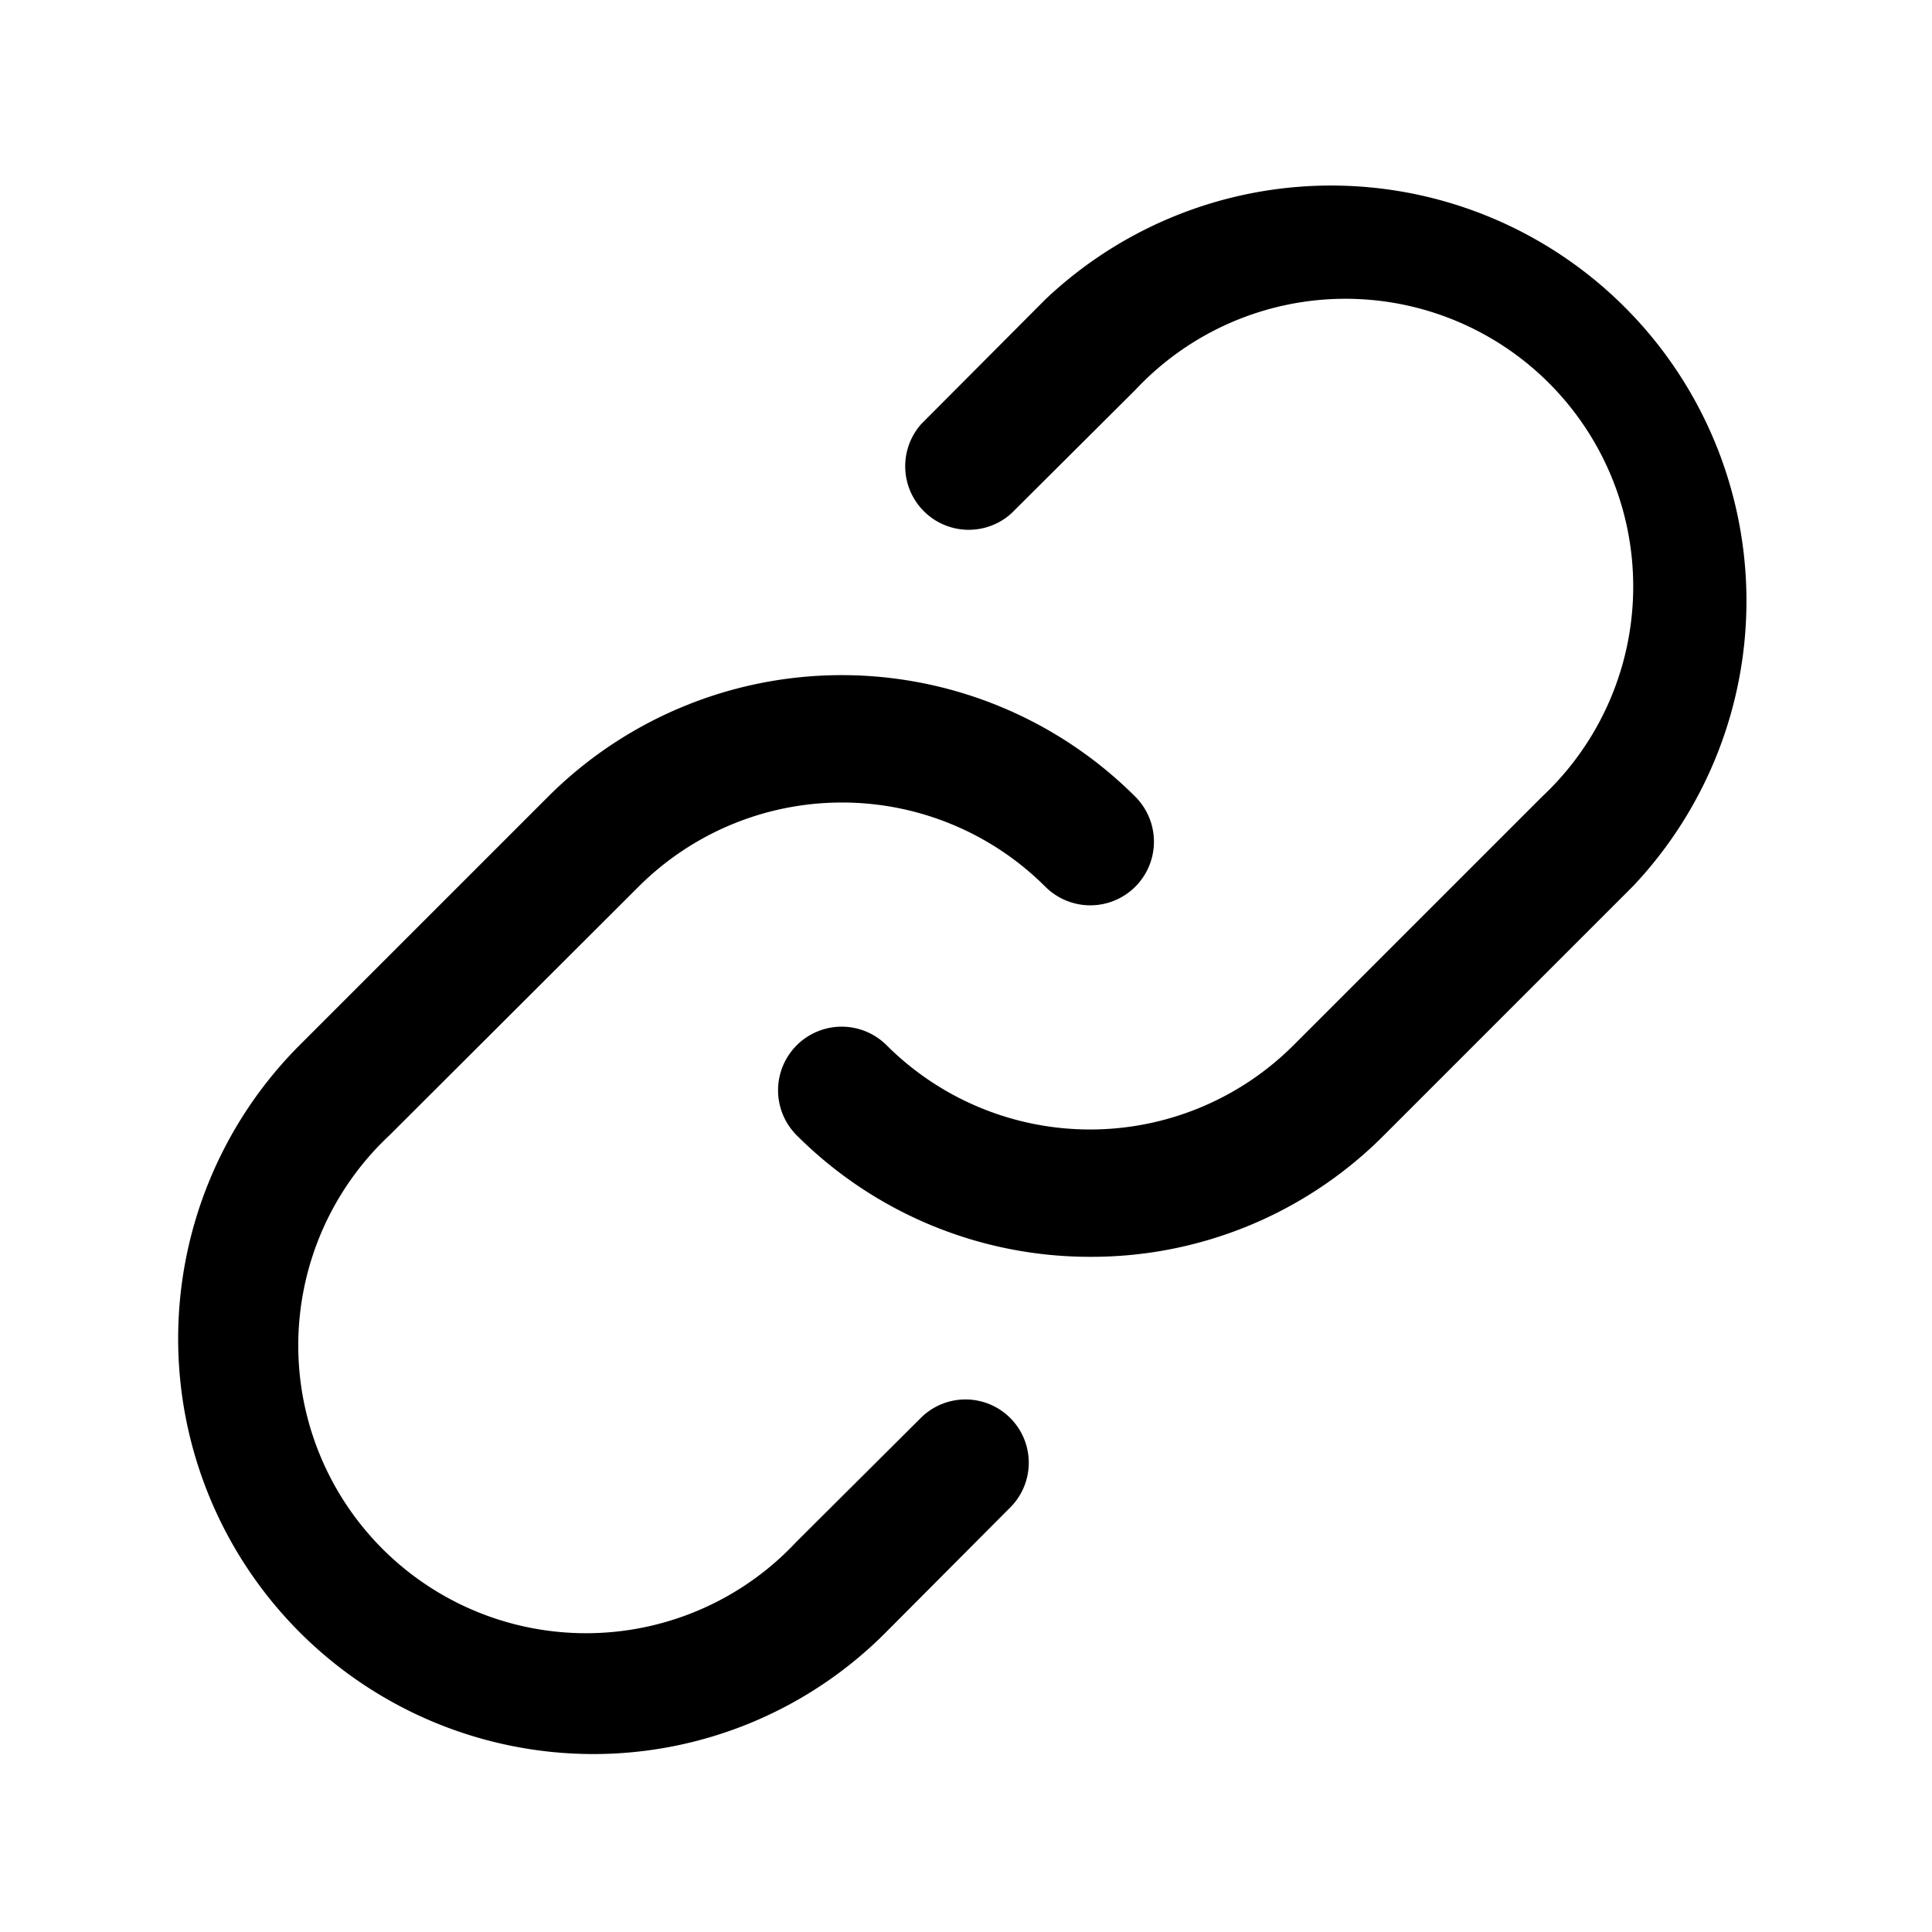 <svg id="Layer_1" data-name="Layer 1" xmlns="http://www.w3.org/2000/svg" viewBox="0 0 38 38"><path d="M11.67,34.5A8.17,8.17,0,0,1,5.89,20.56l4.89-4.89a8.17,8.17,0,0,1,11.55,0,1.25,1.25,0,1,1-1.77,1.77,5.66,5.66,0,0,0-8,0L7.66,22.33a5.66,5.66,0,1,0,8,8l2.45-2.44a1.24,1.24,0,0,1,1.76,1.76l-2.44,2.45A8.11,8.11,0,0,1,11.67,34.5Z"/><path d="M21.45,24.72a8.15,8.15,0,0,1-5.78-2.39,1.25,1.25,0,0,1,1.77-1.77,5.66,5.66,0,0,0,8,0l4.89-4.89a5.66,5.66,0,1,0-8-8L19.89,10.1a1.25,1.25,0,0,1-1.77-1.76l2.44-2.45A8.17,8.17,0,0,1,32.11,17.44l-4.89,4.89A8.11,8.11,0,0,1,21.45,24.72Z"/></svg>